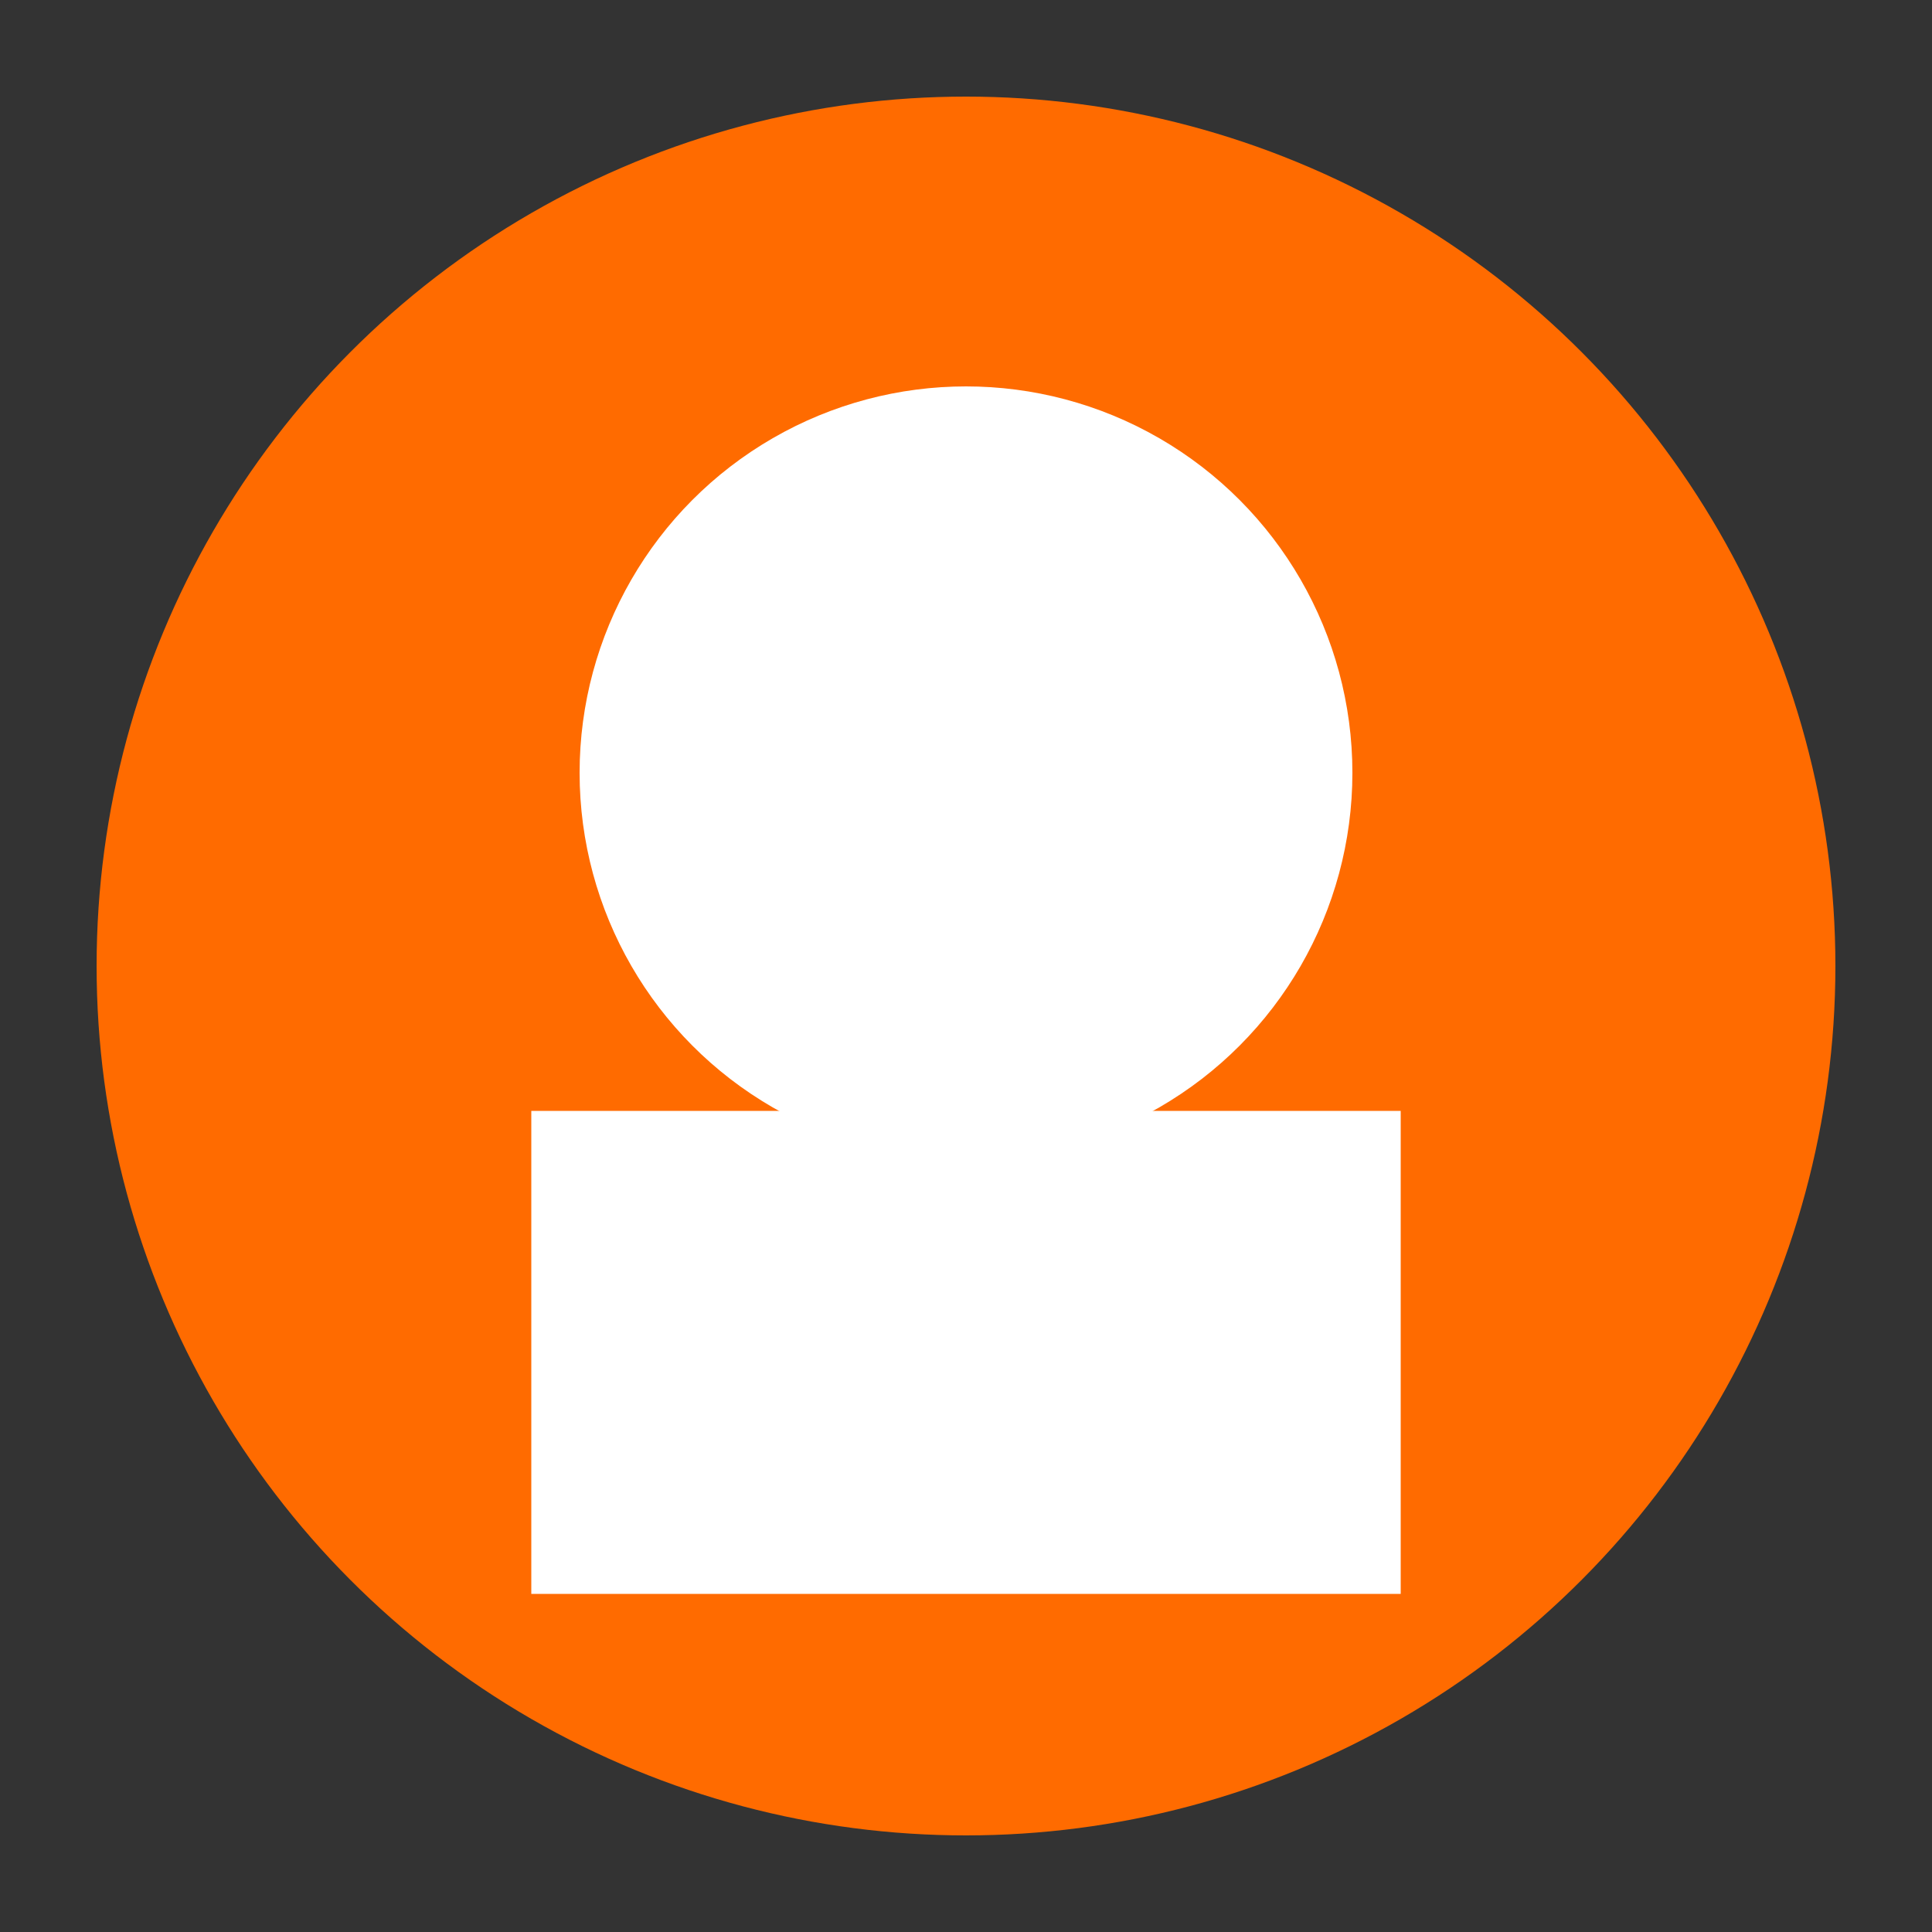 <svg width="80" height="80" viewBox="0 0 80 80" xmlns="http://www.w3.org/2000/svg">
  <rect x="0" y="0" width="80" height="80" fill="#333333" stroke="none"/>
  <circle cx="40" cy="40" r="36" fill="#ff6b00"/>
  <circle cx="40" cy="32" r="16" fill="#fff"/>
  <rect x="22" y="46" width="36" height="20" fill="#fff"/>
</svg>

